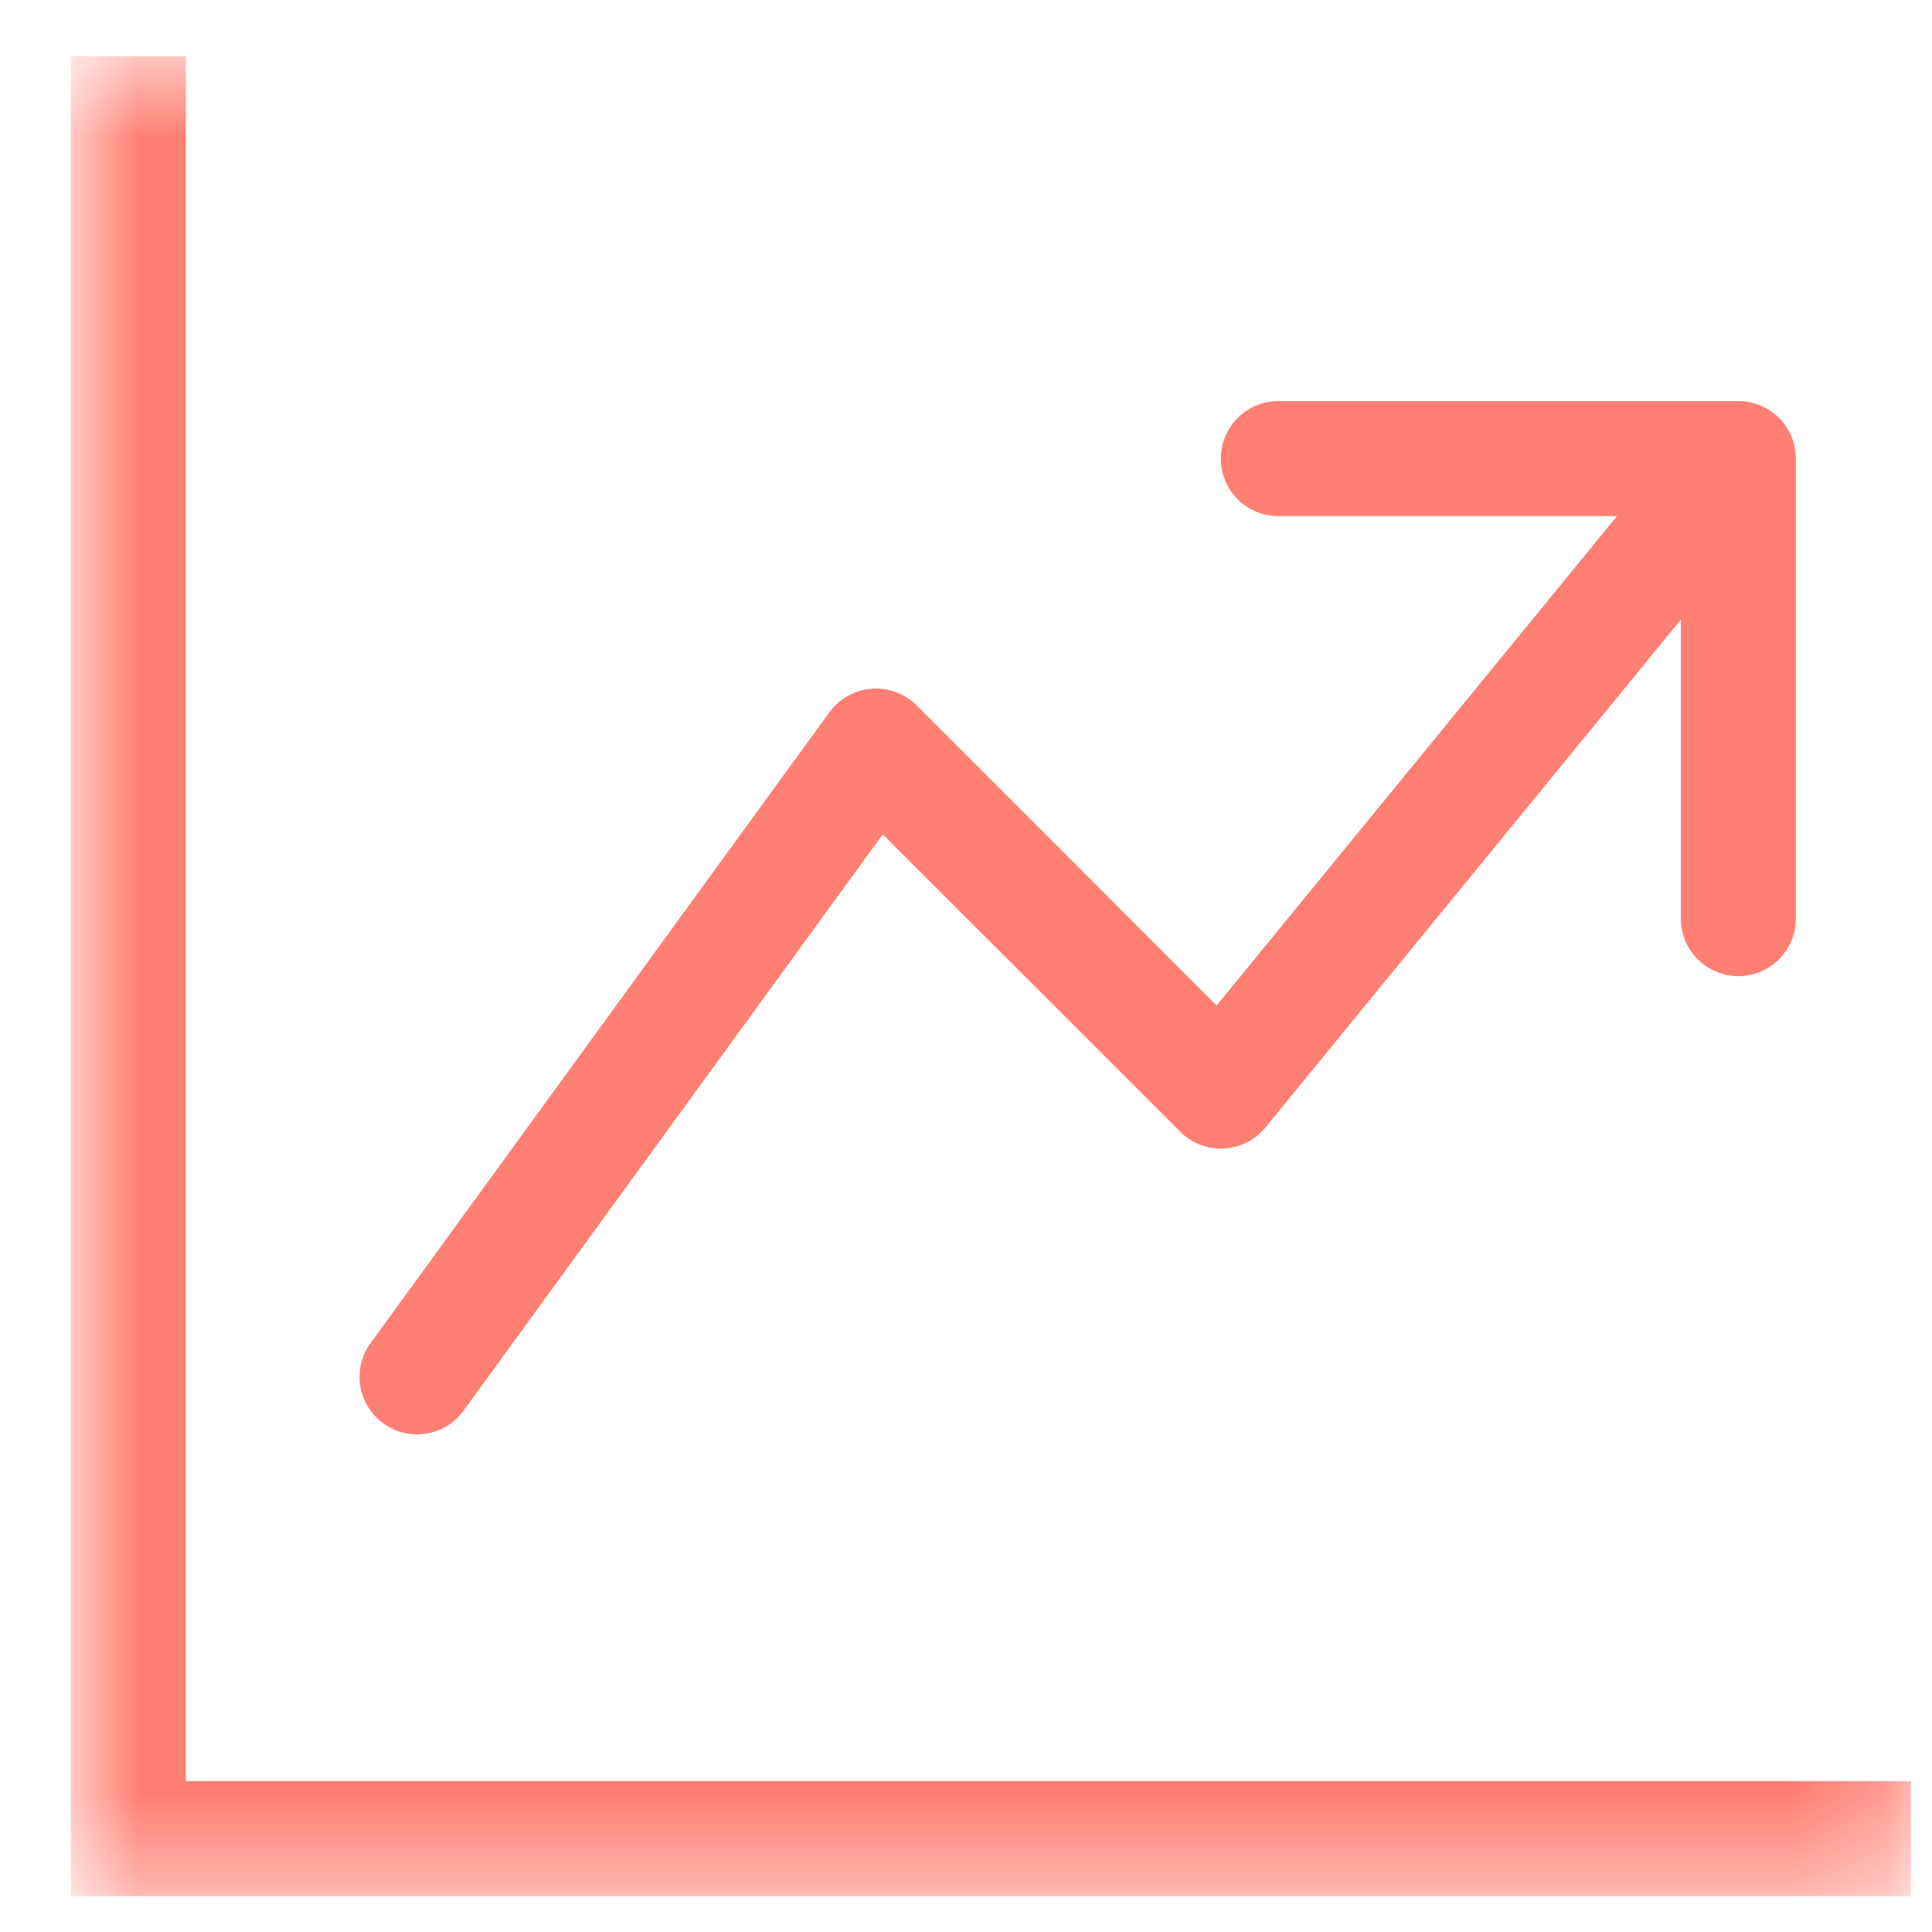 <svg width="21" height="21" viewBox="0 0 21 21" fill="none" xmlns="http://www.w3.org/2000/svg">
<g id="Clip path group">
<mask id="mask0_486_226" style="mask-type:luminance" maskUnits="userSpaceOnUse" x="0" y="0" width="21" height="21">
<g id="clip0_661_2595">
<path id="Vector" d="M20.77 0.61H0.77V20.61H20.77V0.61Z" fill="white"/>
</g>
</mask>
<g mask="url(#mask0_486_226)">
<g id="Group">
<path id="Vector_2" fill-rule="evenodd" clip-rule="evenodd" d="M0.77 0.61H2.02V19.36H20.77V20.61H0.77V0.61ZM13.27 4.985C13.27 4.819 13.336 4.66 13.453 4.543C13.57 4.426 13.729 4.36 13.895 4.36H18.895C19.061 4.36 19.22 4.426 19.337 4.543C19.454 4.66 19.52 4.819 19.52 4.985V9.985C19.52 10.151 19.454 10.31 19.337 10.427C19.22 10.544 19.061 10.61 18.895 10.61C18.729 10.61 18.57 10.544 18.453 10.427C18.336 10.31 18.27 10.151 18.27 9.985V6.735L13.754 12.256C13.698 12.324 13.63 12.379 13.552 12.418C13.474 12.457 13.389 12.48 13.302 12.484C13.214 12.489 13.127 12.475 13.046 12.443C12.964 12.412 12.89 12.364 12.829 12.302L9.595 9.069L5.025 15.352C4.925 15.479 4.78 15.563 4.62 15.585C4.459 15.607 4.297 15.567 4.166 15.471C4.035 15.376 3.946 15.234 3.918 15.075C3.89 14.916 3.925 14.752 4.015 14.617L9.015 7.742C9.068 7.669 9.136 7.609 9.215 7.564C9.294 7.52 9.381 7.494 9.471 7.486C9.562 7.479 9.652 7.492 9.737 7.523C9.822 7.554 9.899 7.604 9.963 7.667L13.224 10.93L17.576 5.61H13.895C13.729 5.61 13.57 5.544 13.453 5.427C13.336 5.31 13.27 5.151 13.27 4.985Z" fill="#FF7F72"/>
</g>
</g>
</g>
</svg>
